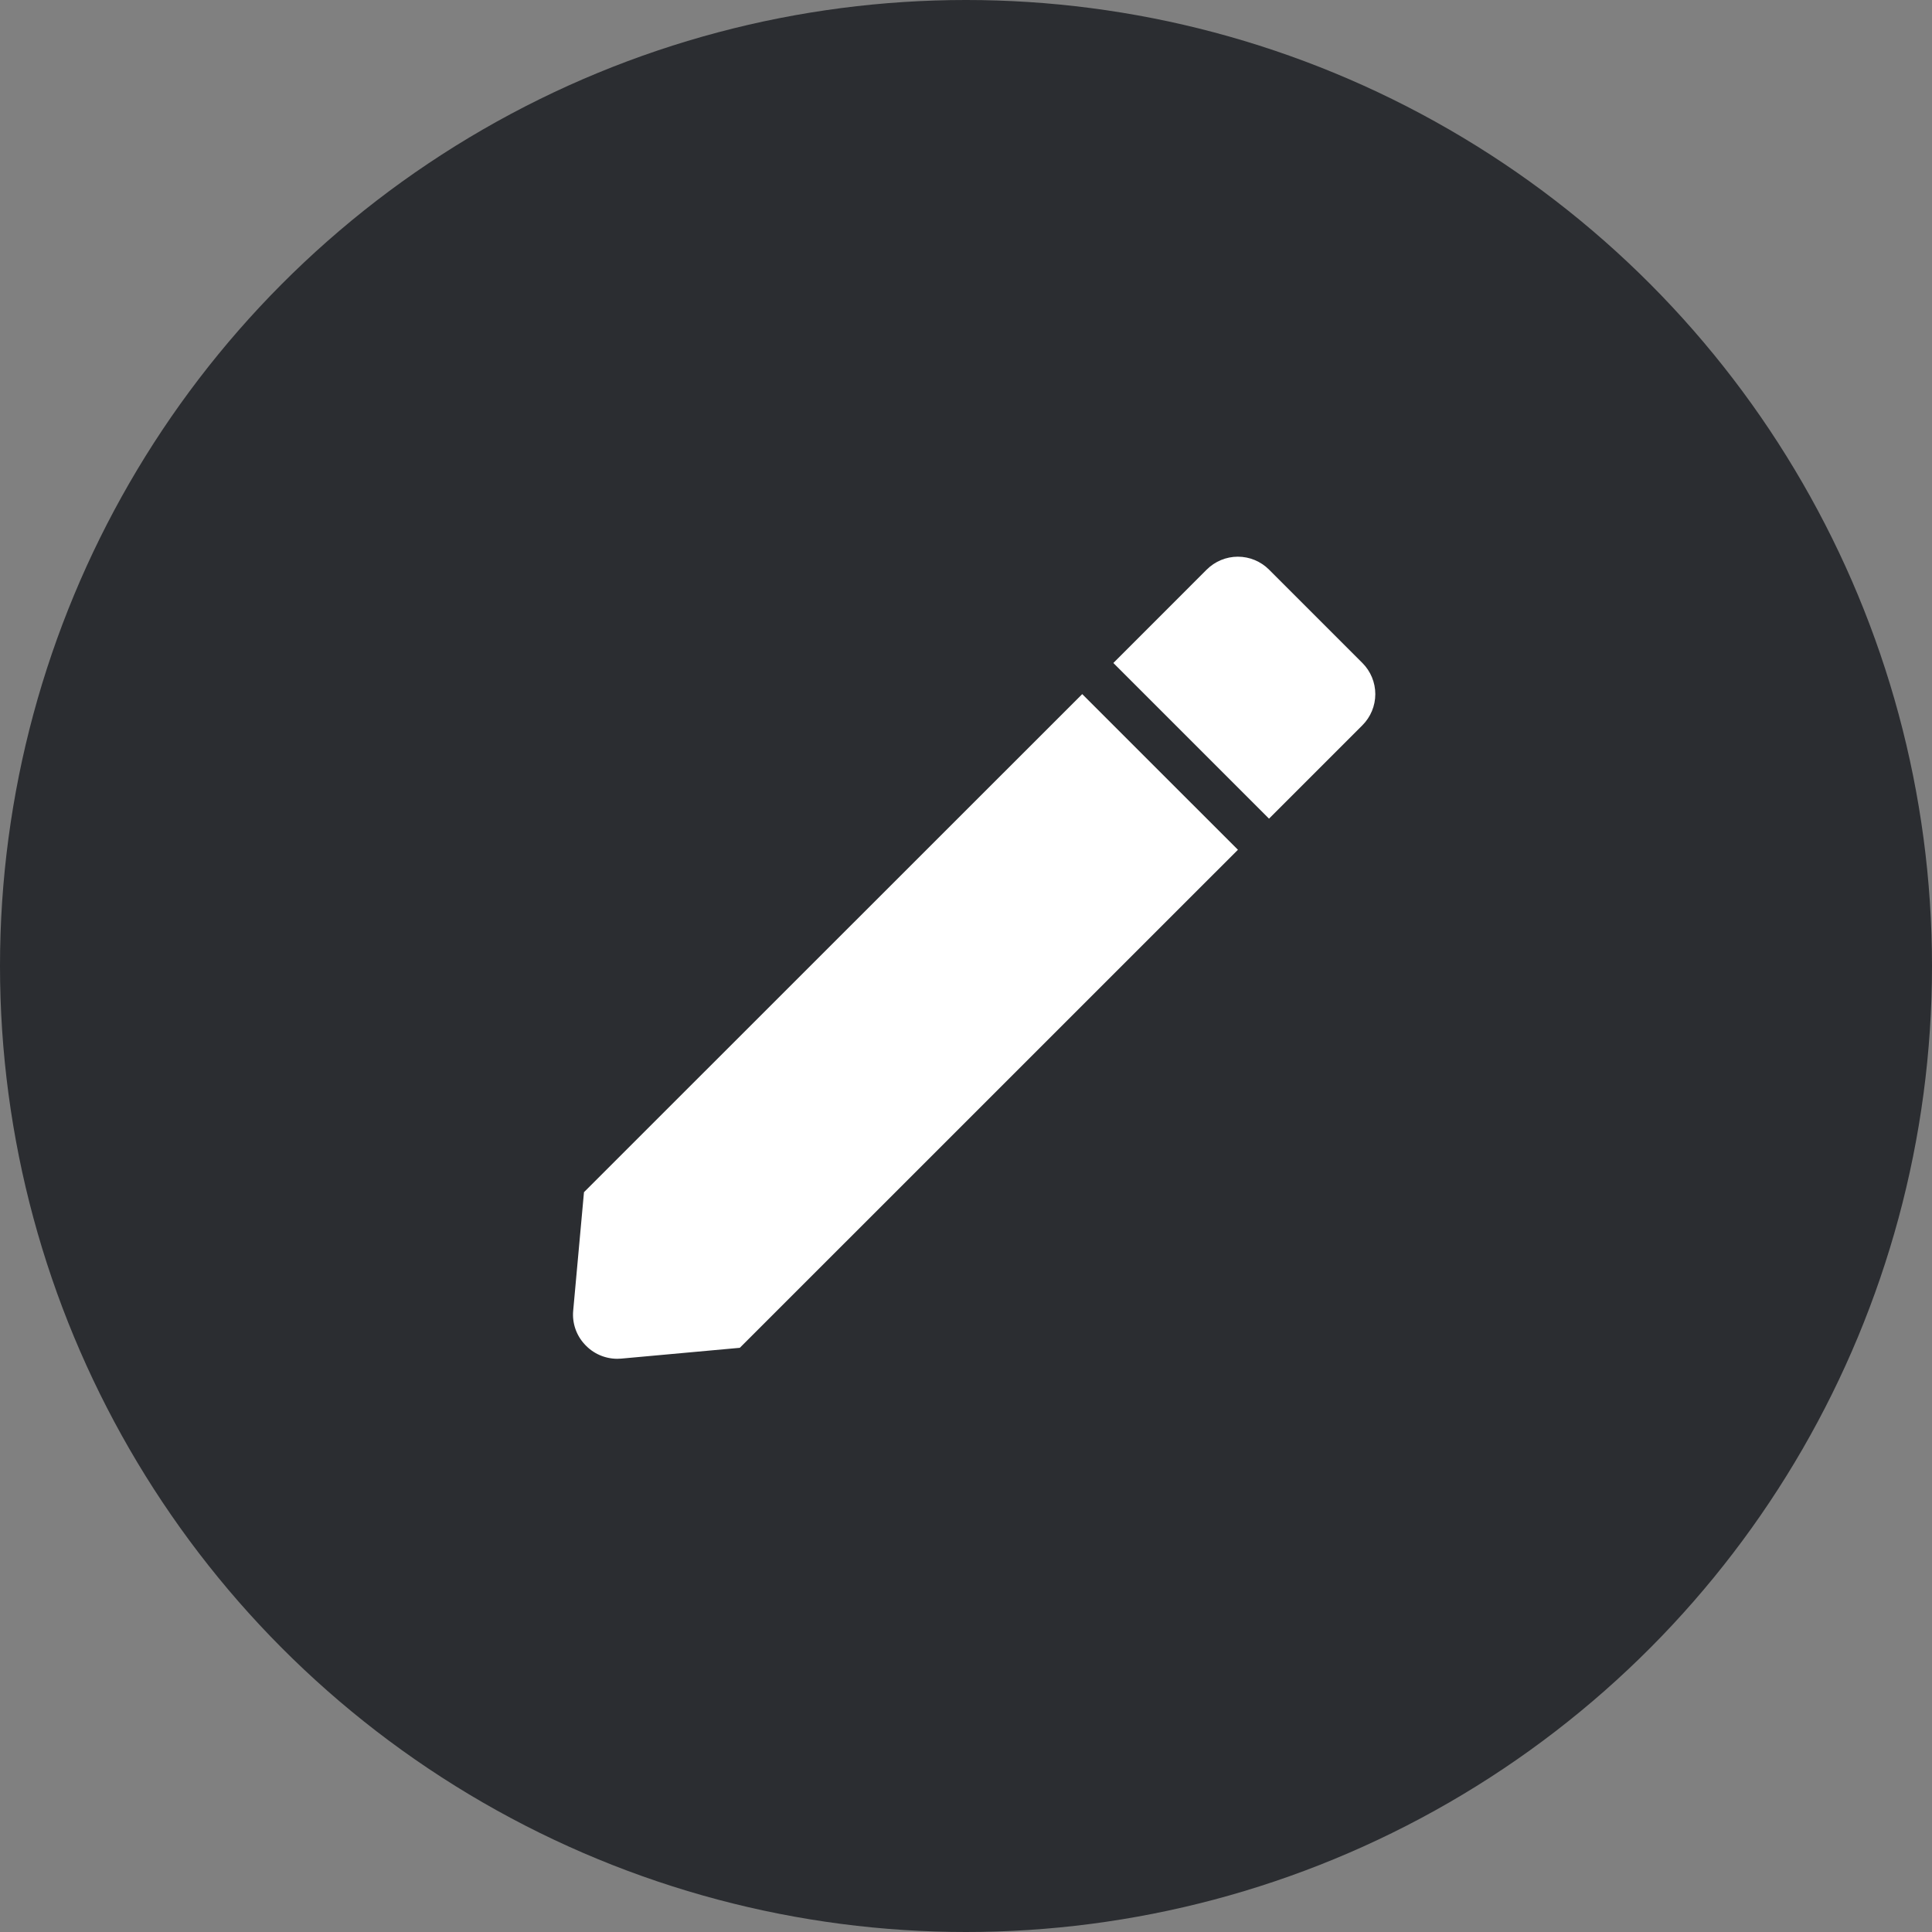 <svg width="56" height="56" viewBox="0 0 56 56" fill="none" xmlns="http://www.w3.org/2000/svg">
<rect x="0" y="0" width="56" height="56" fill="#808080" stroke="none"/>
<circle cx="28" cy="28" r="28" fill="#2B2D31"/>
<rect width="30.625" height="30.625" transform="translate(12.25 13.125)" fill="#2B2D31"/>
<path d="M17.89 39.385C17.532 39.384 17.191 39.233 16.95 38.969C16.704 38.706 16.582 38.352 16.614 37.994L16.927 34.556L31.369 20.119L35.882 24.631L21.444 39.067L18.006 39.38C17.967 39.383 17.927 39.385 17.89 39.385ZM36.783 23.729L32.271 19.217L34.977 16.51C35.217 16.271 35.542 16.136 35.88 16.136C36.219 16.136 36.544 16.271 36.783 16.51L39.49 19.217C39.729 19.456 39.864 19.781 39.864 20.12C39.864 20.458 39.729 20.783 39.49 21.022L36.784 23.728L36.783 23.729Z" fill="white"/>
</svg>
